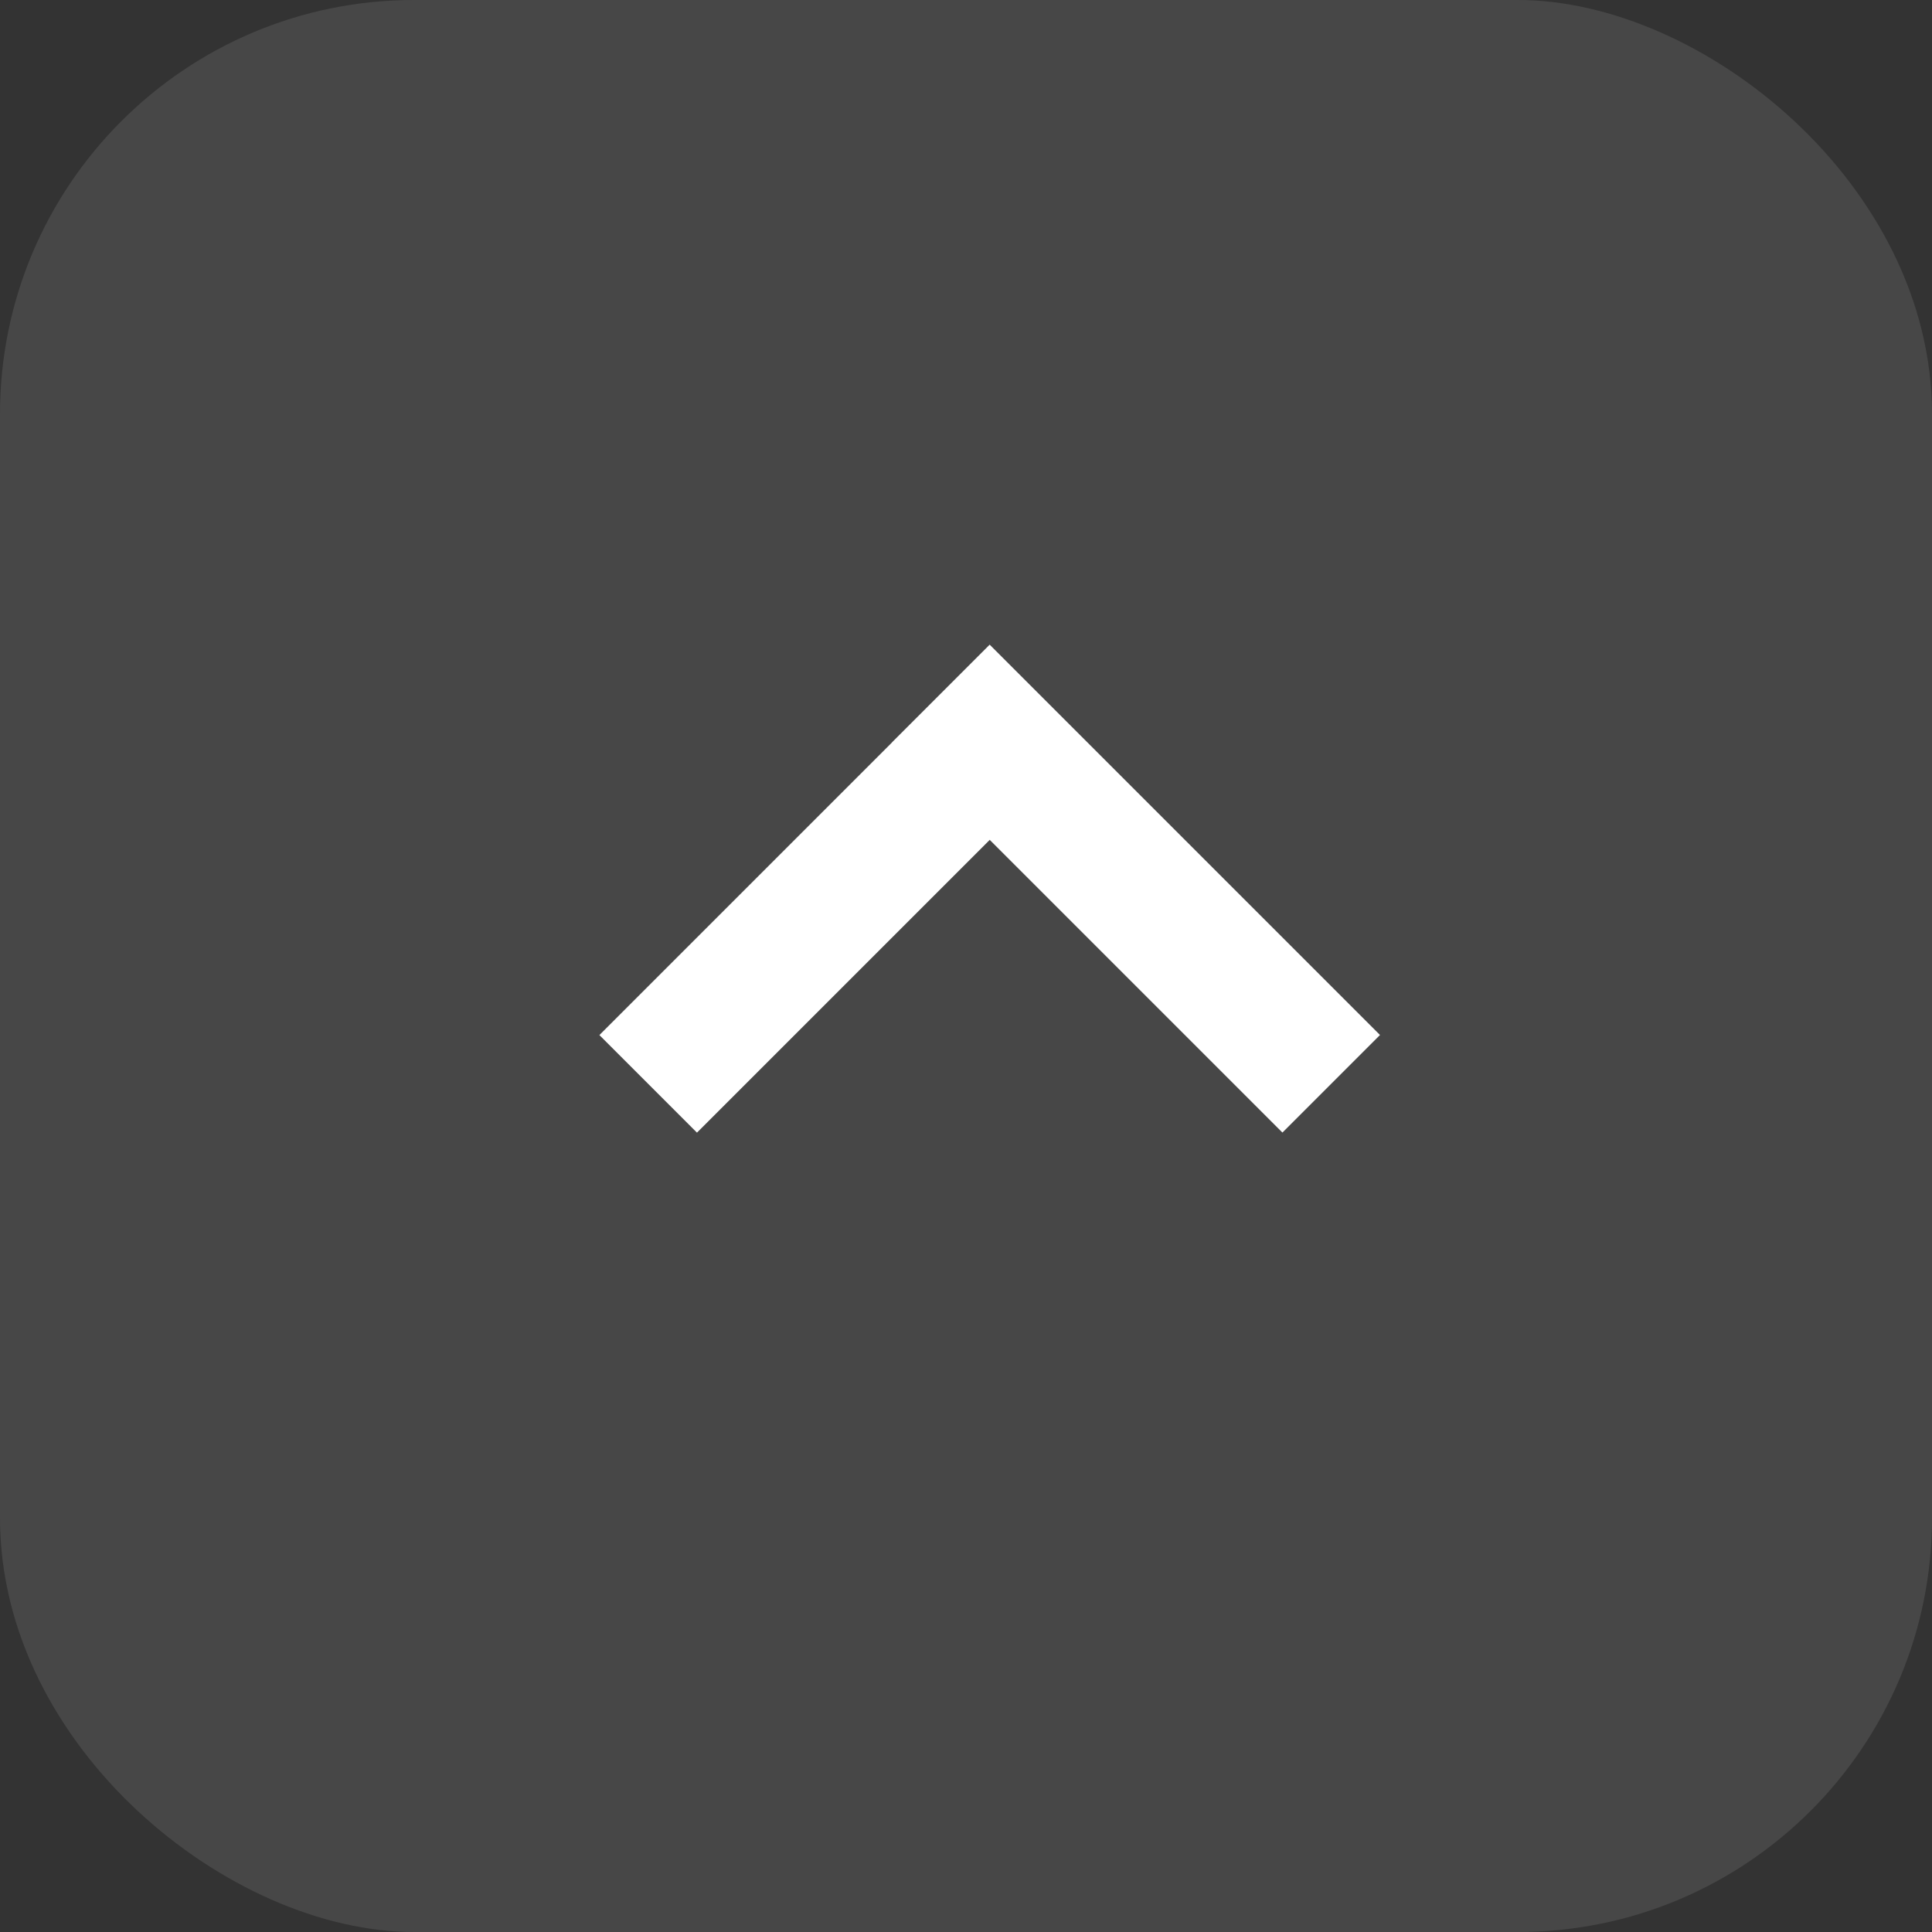 <svg width="28" height="28" viewBox="0 0 28 28" fill="none" xmlns="http://www.w3.org/2000/svg">
<rect x="0" y="0" width="28" height="28" fill="#333333" stroke="none"/>
<rect opacity="0.1" width="28" height="28" rx="6" transform="matrix(-4.37114e-08 -1 -1 4.37114e-08 28 28)" fill="white"/>
<path d="M12.929 10.757L12.93 10.758L8.687 15.001L10.101 16.415L14.344 12.172L18.586 16.414L20 15L14.343 9.343L12.929 10.757Z" fill="white"/>
</svg>

